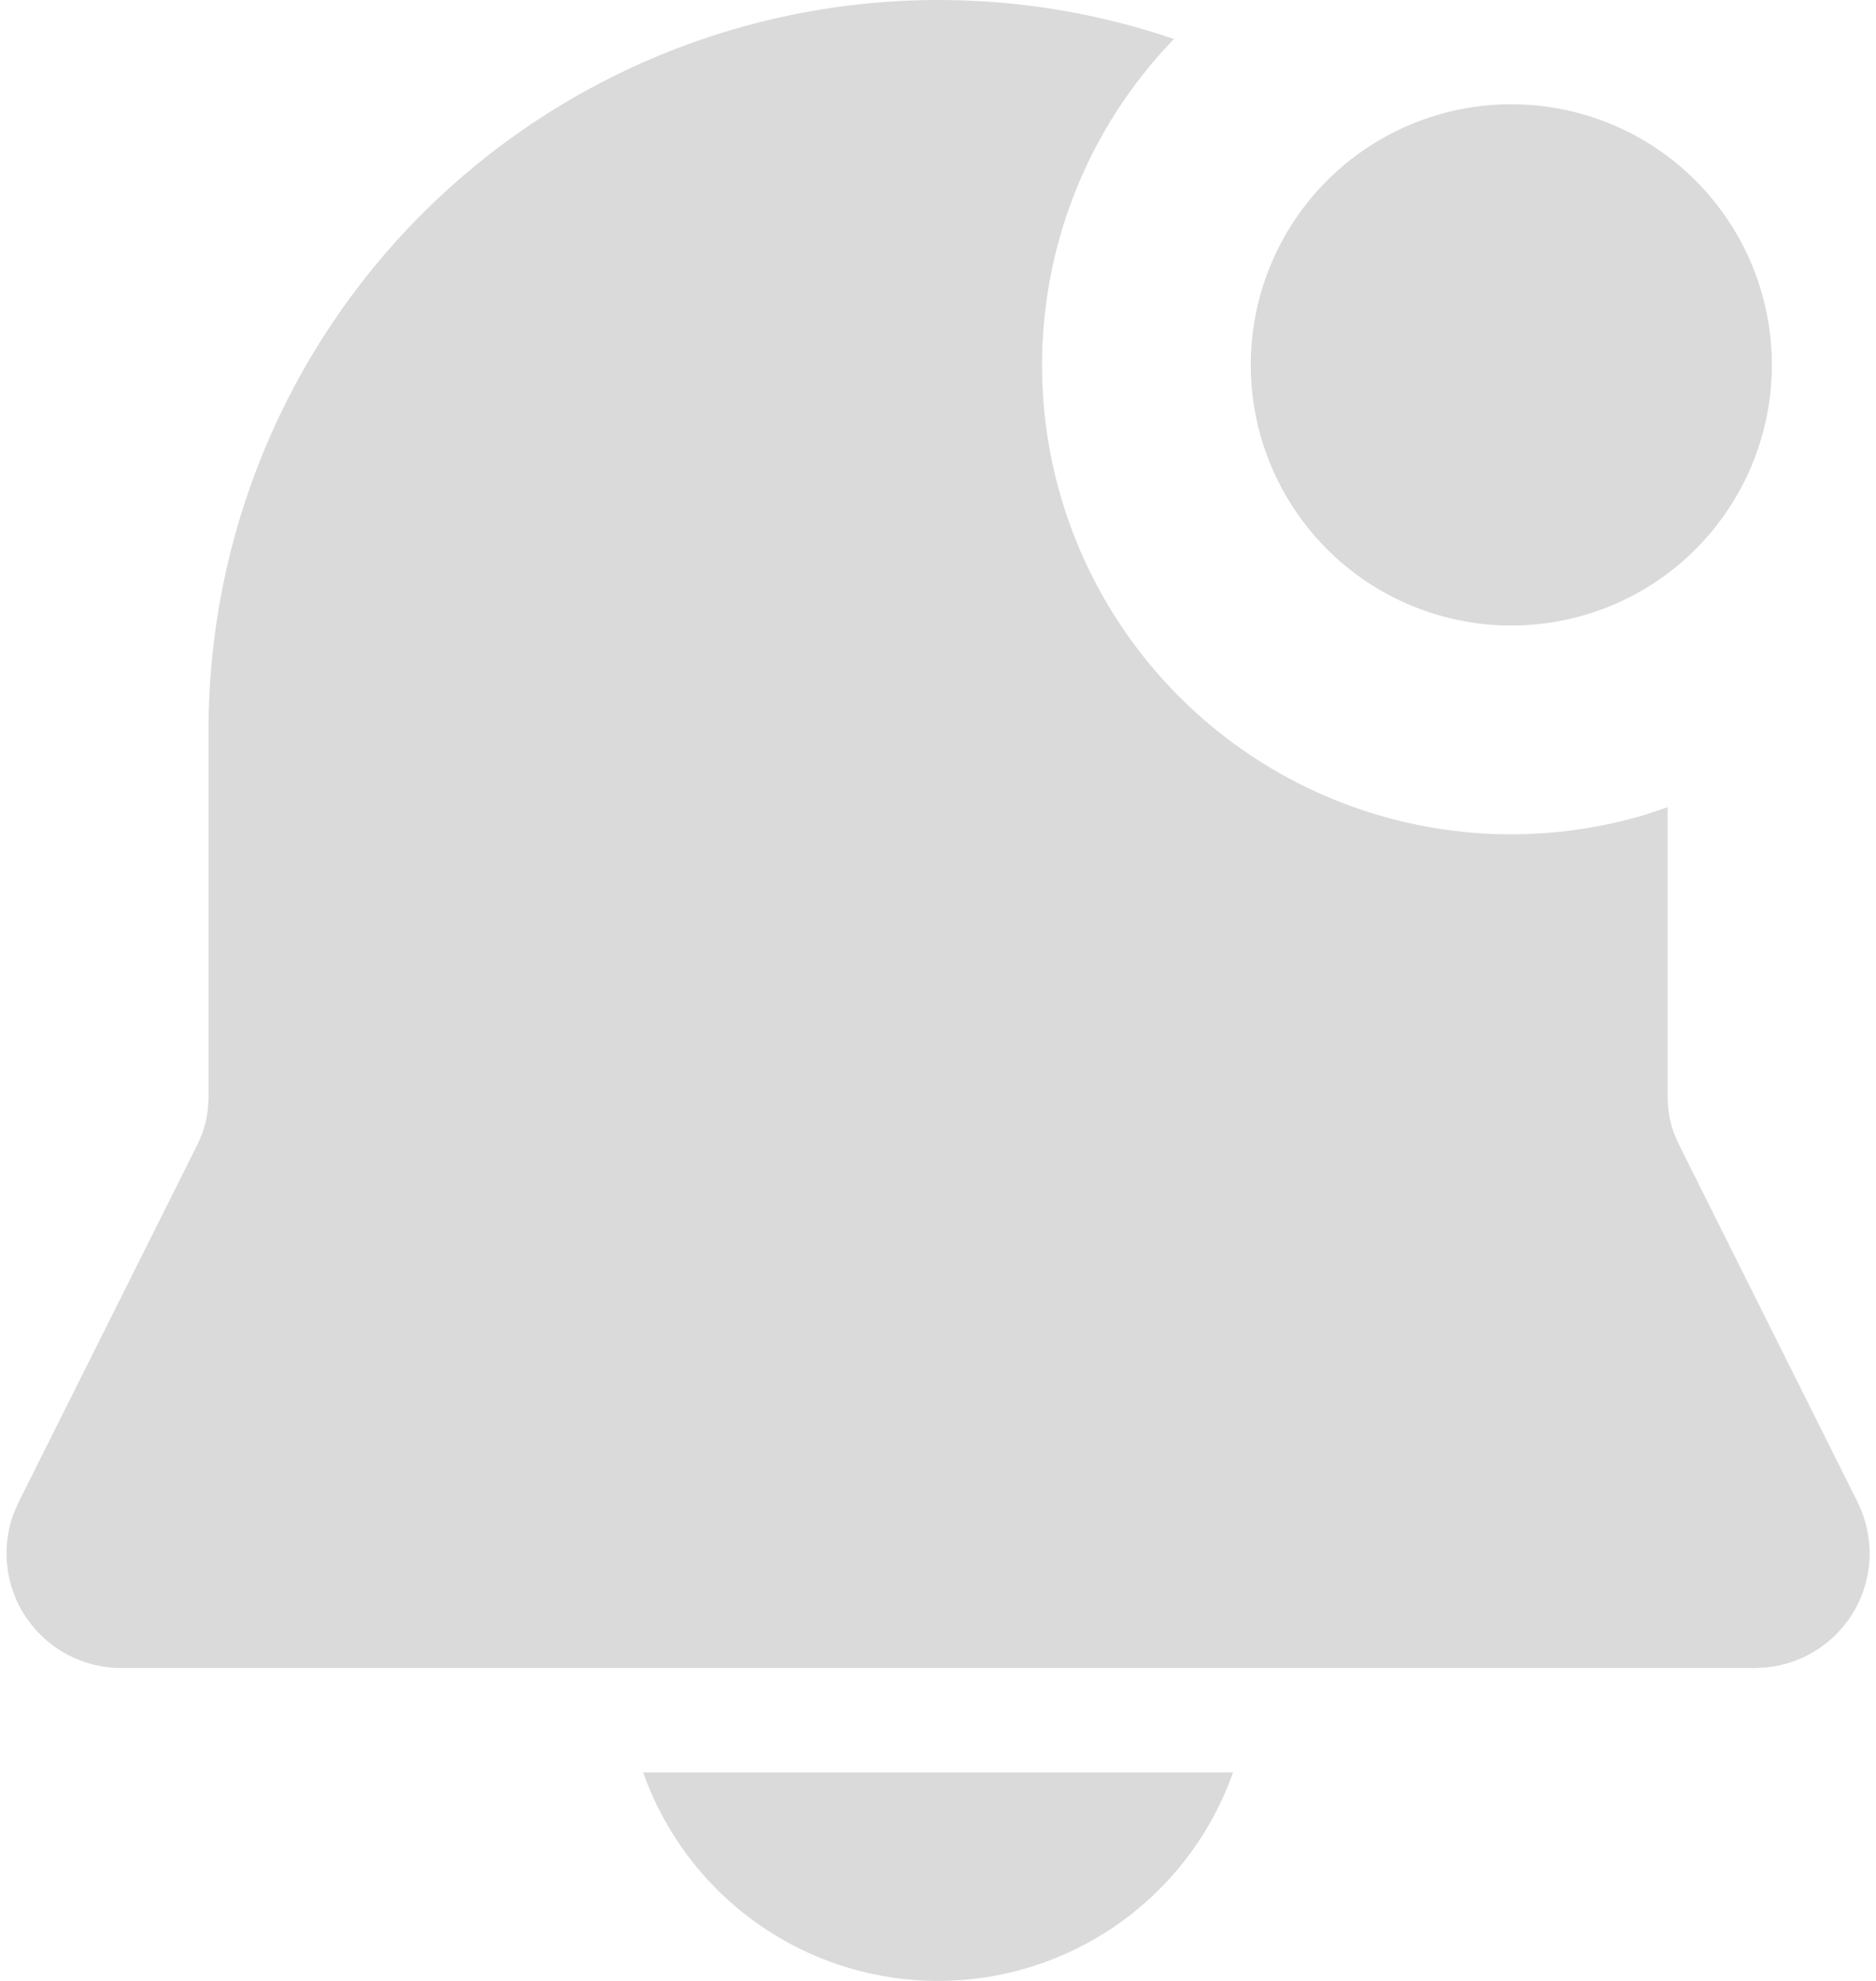 <svg width="18" height="19" viewBox="0 0 18 19" fill="none" xmlns="http://www.w3.org/2000/svg">
<path d="M9.001 2.18757e-06C9.771 -0.001 10.535 0.126 11.264 0.374C10.573 1.088 10.138 2.01 10.027 2.997C9.915 3.984 10.133 4.98 10.647 5.83C11.161 6.68 11.941 7.336 12.867 7.696C13.792 8.056 14.811 8.1 15.764 7.821L16.001 7.743V10.527C16.001 10.643 16.021 10.758 16.061 10.867L16.107 10.974L17.823 14.407C17.902 14.566 17.942 14.742 17.939 14.92C17.936 15.097 17.889 15.272 17.804 15.428C17.718 15.584 17.596 15.716 17.448 15.815C17.3 15.913 17.131 15.974 16.954 15.993L16.839 15.999H1.163C0.985 15.999 0.81 15.956 0.652 15.873C0.495 15.791 0.36 15.671 0.258 15.525C0.157 15.379 0.093 15.211 0.071 15.034C0.049 14.858 0.07 14.678 0.133 14.512L0.179 14.407L1.896 10.974C1.947 10.87 1.981 10.758 1.994 10.643L2.001 10.528V7C2.001 5.143 2.738 3.363 4.051 2.05C5.364 0.738 7.144 2.18757e-06 9.001 2.18757e-06ZM14.501 1C15.164 1 15.8 1.263 16.269 1.732C16.737 2.201 17.001 2.837 17.001 3.5C17.001 4.163 16.737 4.799 16.269 5.268C15.8 5.737 15.164 6 14.501 6C13.838 6 13.202 5.737 12.733 5.268C12.264 4.799 12.001 4.163 12.001 3.5C12.001 2.837 12.264 2.201 12.733 1.732C13.202 1.263 13.838 1 14.501 1ZM9.001 19C8.38 19 7.775 18.808 7.268 18.45C6.761 18.092 6.378 17.585 6.171 17H11.831C11.624 17.585 11.241 18.092 10.734 18.45C10.227 18.808 9.621 19 9.001 19Z" fill="#DADADA"/>
</svg>
